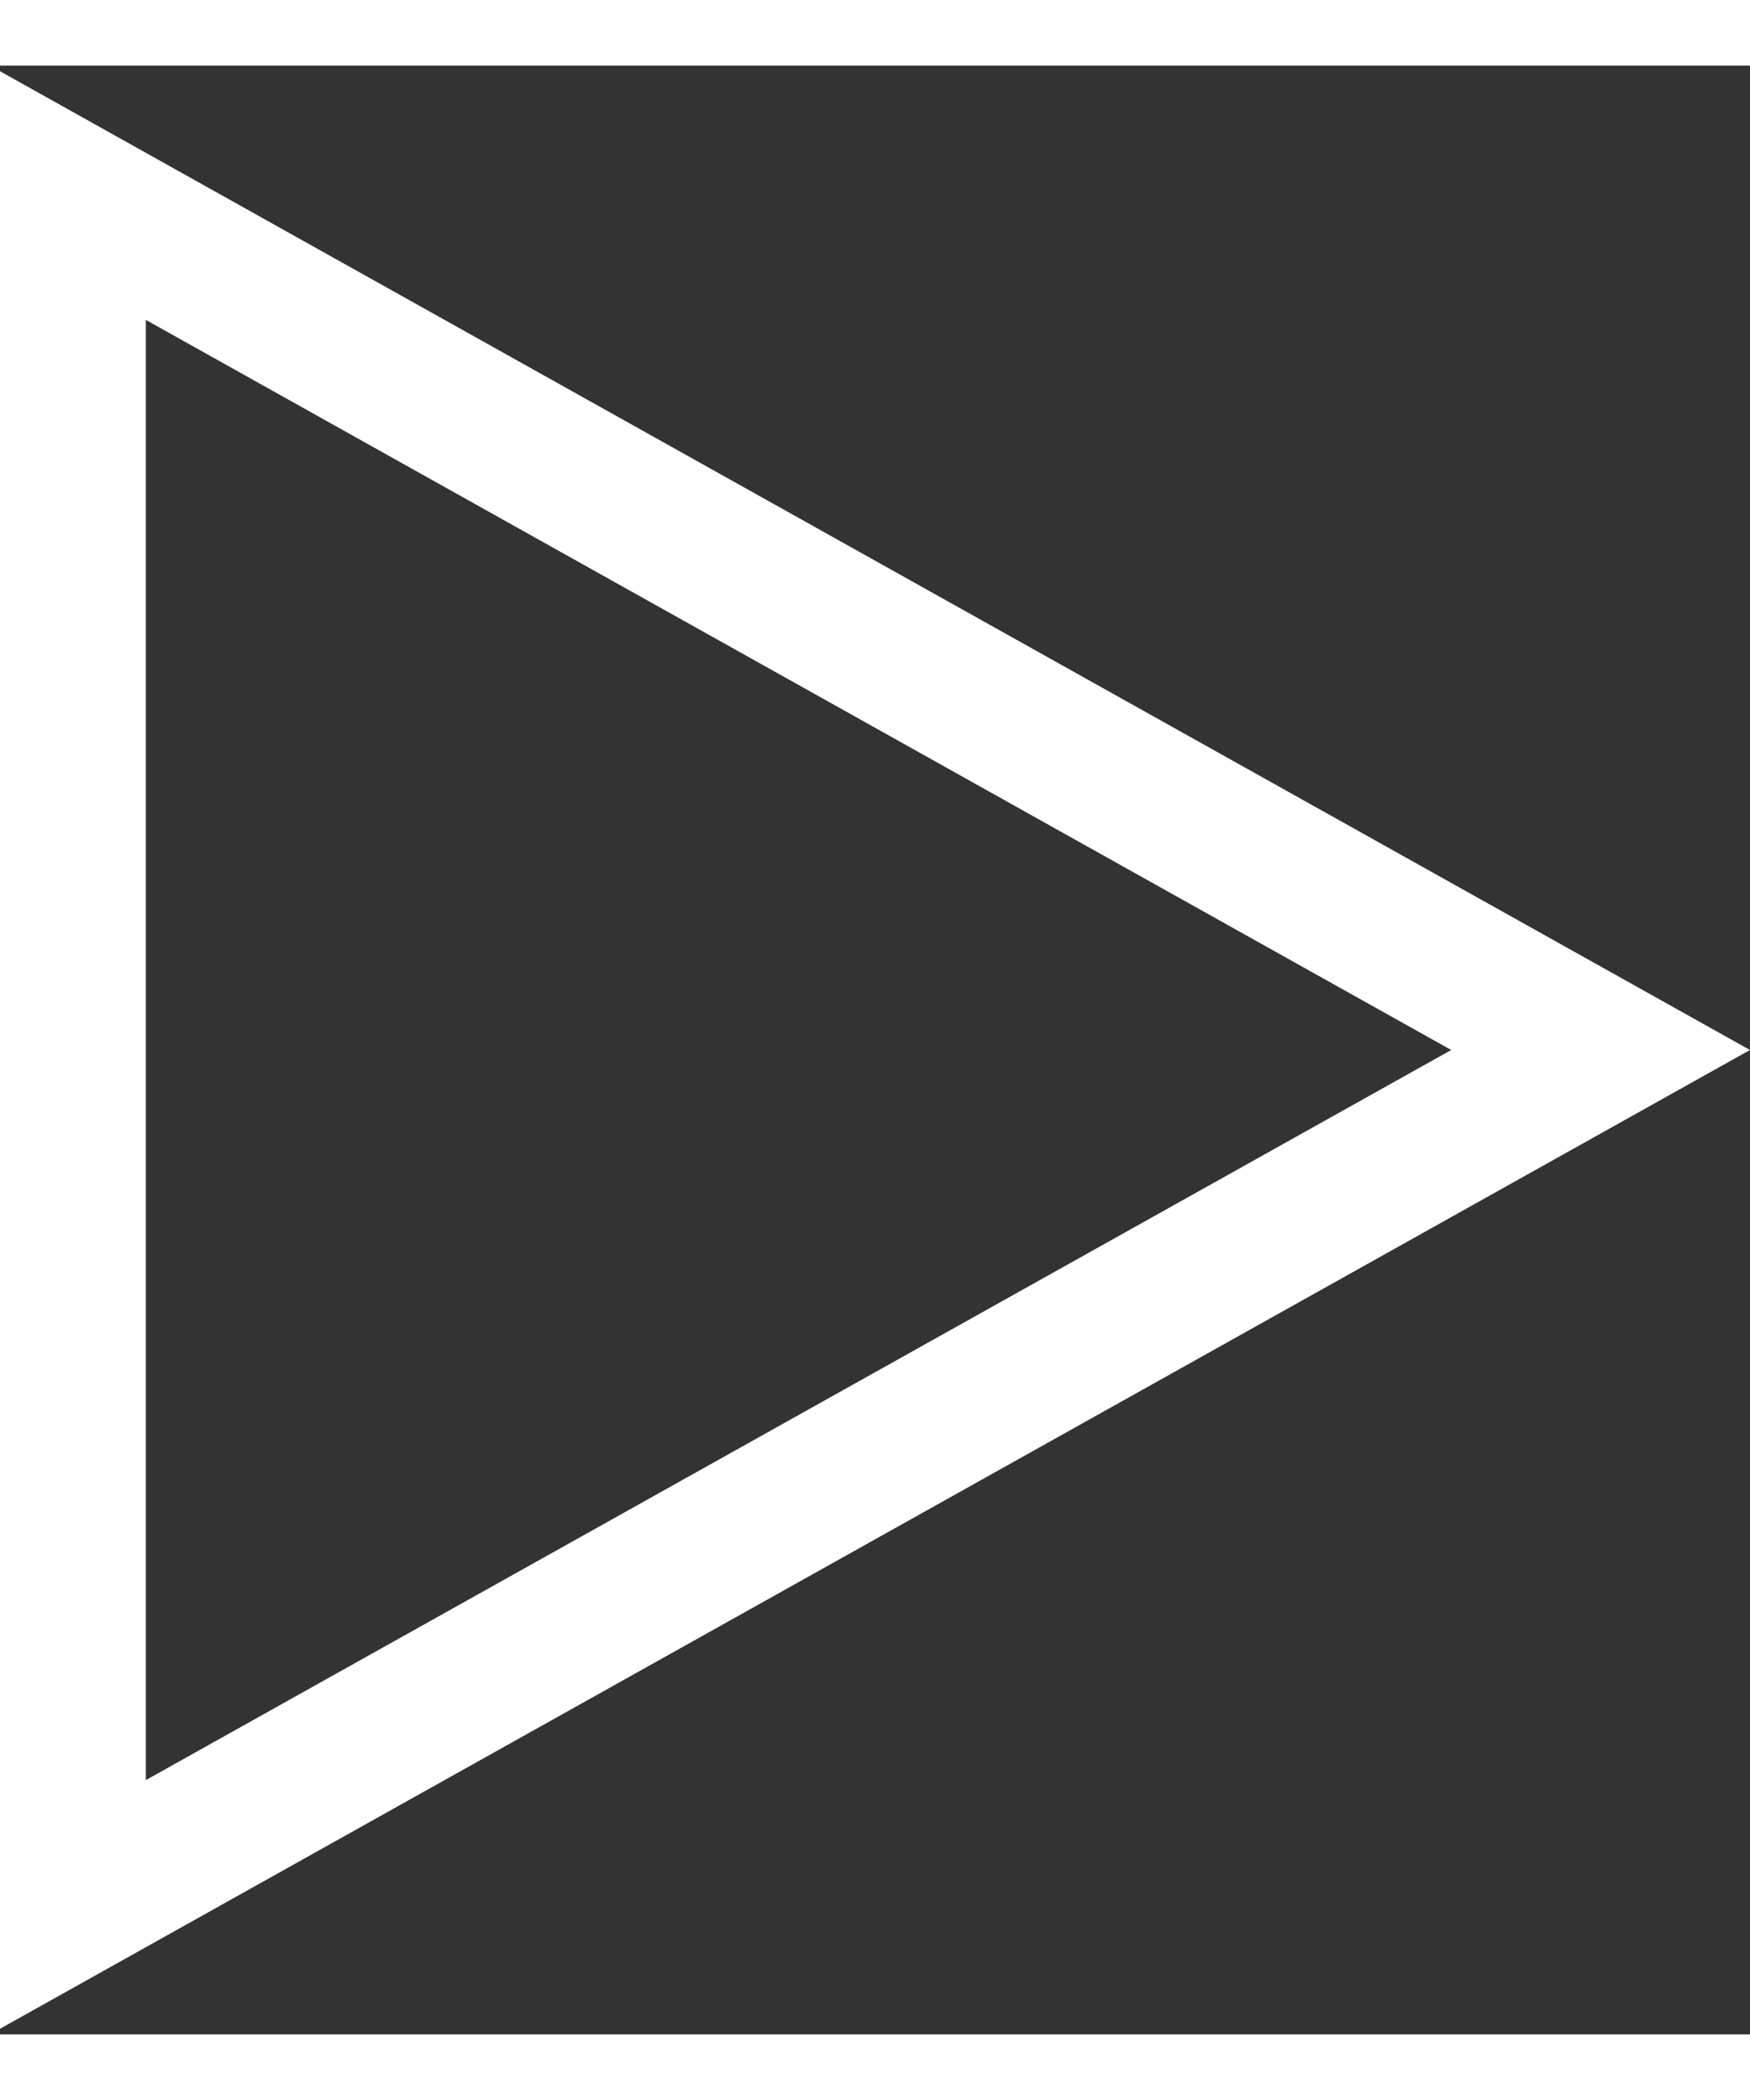 <svg width="20" height="24" viewBox="0 0 24 27" fill="none" xmlns="http://www.w3.org/2000/svg">
    <rect x="0" y="0" width="24" height="27" fill="#333333" stroke="none"/>
    <path d="M1 1.782L21.951 13.5L1 25.218L1 1.782Z" stroke="white" stroke-width="2" />
</svg>